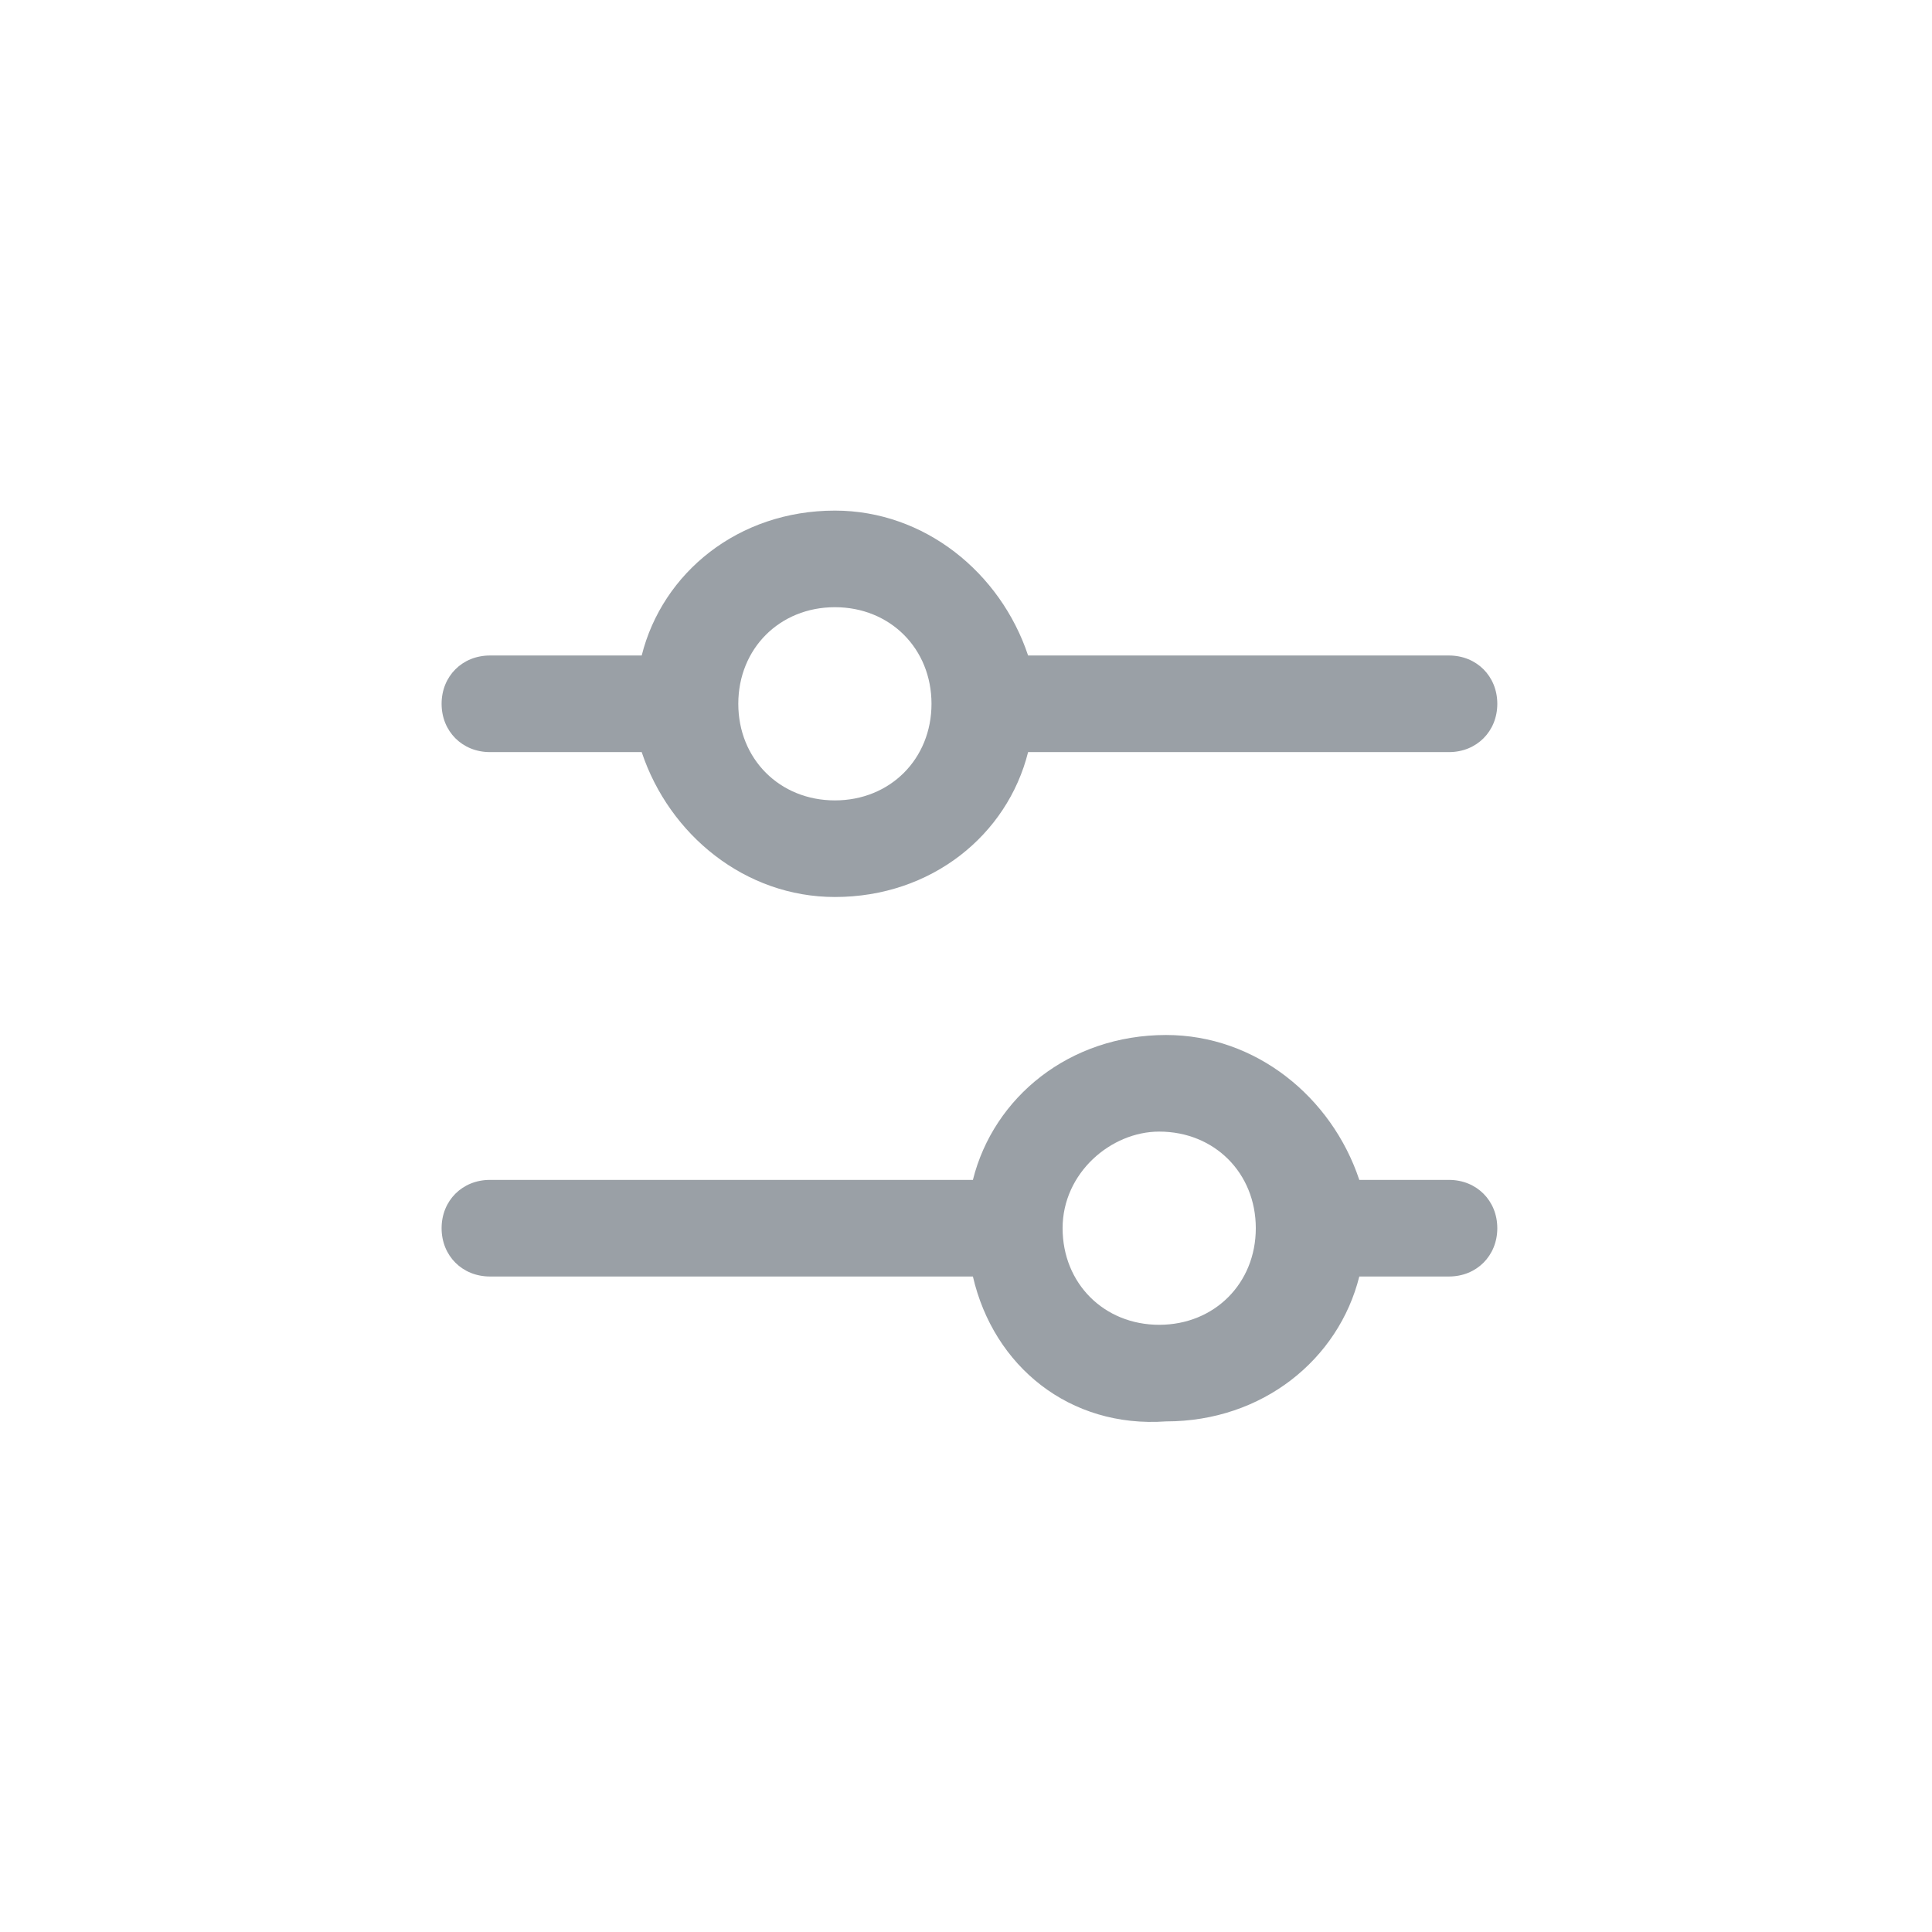 <?xml version="1.0" encoding="utf-8"?>
<!-- Generator: Adobe Illustrator 25.0.1, SVG Export Plug-In . SVG Version: 6.00 Build 0)  -->
<!DOCTYPE svg PUBLIC "-//W3C//DTD SVG 1.1//EN" "http://www.w3.org/Graphics/SVG/1.1/DTD/svg11.dtd">
<svg version="1.1" id="图层_1" xmlns:x="http://ns.adobe.com/Extensibility/1.0/" xmlns:i="http://ns.adobe.com/AdobeIllustrator/10.0/" xmlns:graph="http://ns.adobe.com/Graphs/1.0/"
	 xmlns="http://www.w3.org/2000/svg" xmlns:xlink="http://www.w3.org/1999/xlink" x="0px" y="0px" viewBox="0 0 28 28"
	 style="enable-background:new 0 0 28 28;" xml:space="preserve">
<style type="text/css">
	.st0{fill:#9aa0a6;}
</style>
<path class="st0" d="M14.1,18.5h-7c-0.4,0-0.7-0.3-0.7-0.7s0.3-0.7,0.7-0.7h7c0.3-1.2,1.4-2.1,2.8-2.1c1.3,0,2.4,0.9,2.8,2.1h1.3
	c0.4,0,0.7,0.3,0.7,0.7s-0.3,0.7-0.7,0.7h-1.3c-0.3,1.2-1.4,2.1-2.8,2.1C15.5,20.7,14.4,19.8,14.1,18.5L14.1,18.5z M15.4,17.8
	c0,0.8,0.6,1.4,1.4,1.4s1.4-0.6,1.4-1.4c0-0.8-0.6-1.4-1.4-1.4C16.1,16.4,15.4,17,15.4,17.8z M9.3,10.9H7.1c-0.4,0-0.7-0.3-0.7-0.7
	c0-0.4,0.3-0.7,0.7-0.7h2.2c0.3-1.2,1.4-2.1,2.8-2.1c1.3,0,2.4,0.9,2.8,2.1h6.1c0.4,0,0.7,0.3,0.7,0.7c0,0.4-0.3,0.7-0.7,0.7h-6.1
	c-0.3,1.2-1.4,2.1-2.8,2.1C10.8,13,9.7,12.1,9.3,10.9z M10.7,10.2c0,0.8,0.6,1.4,1.4,1.4c0.8,0,1.4-0.6,1.4-1.4
	c0-0.8-0.6-1.4-1.4-1.4C11.3,8.8,10.7,9.4,10.7,10.2z"/>
</svg>
